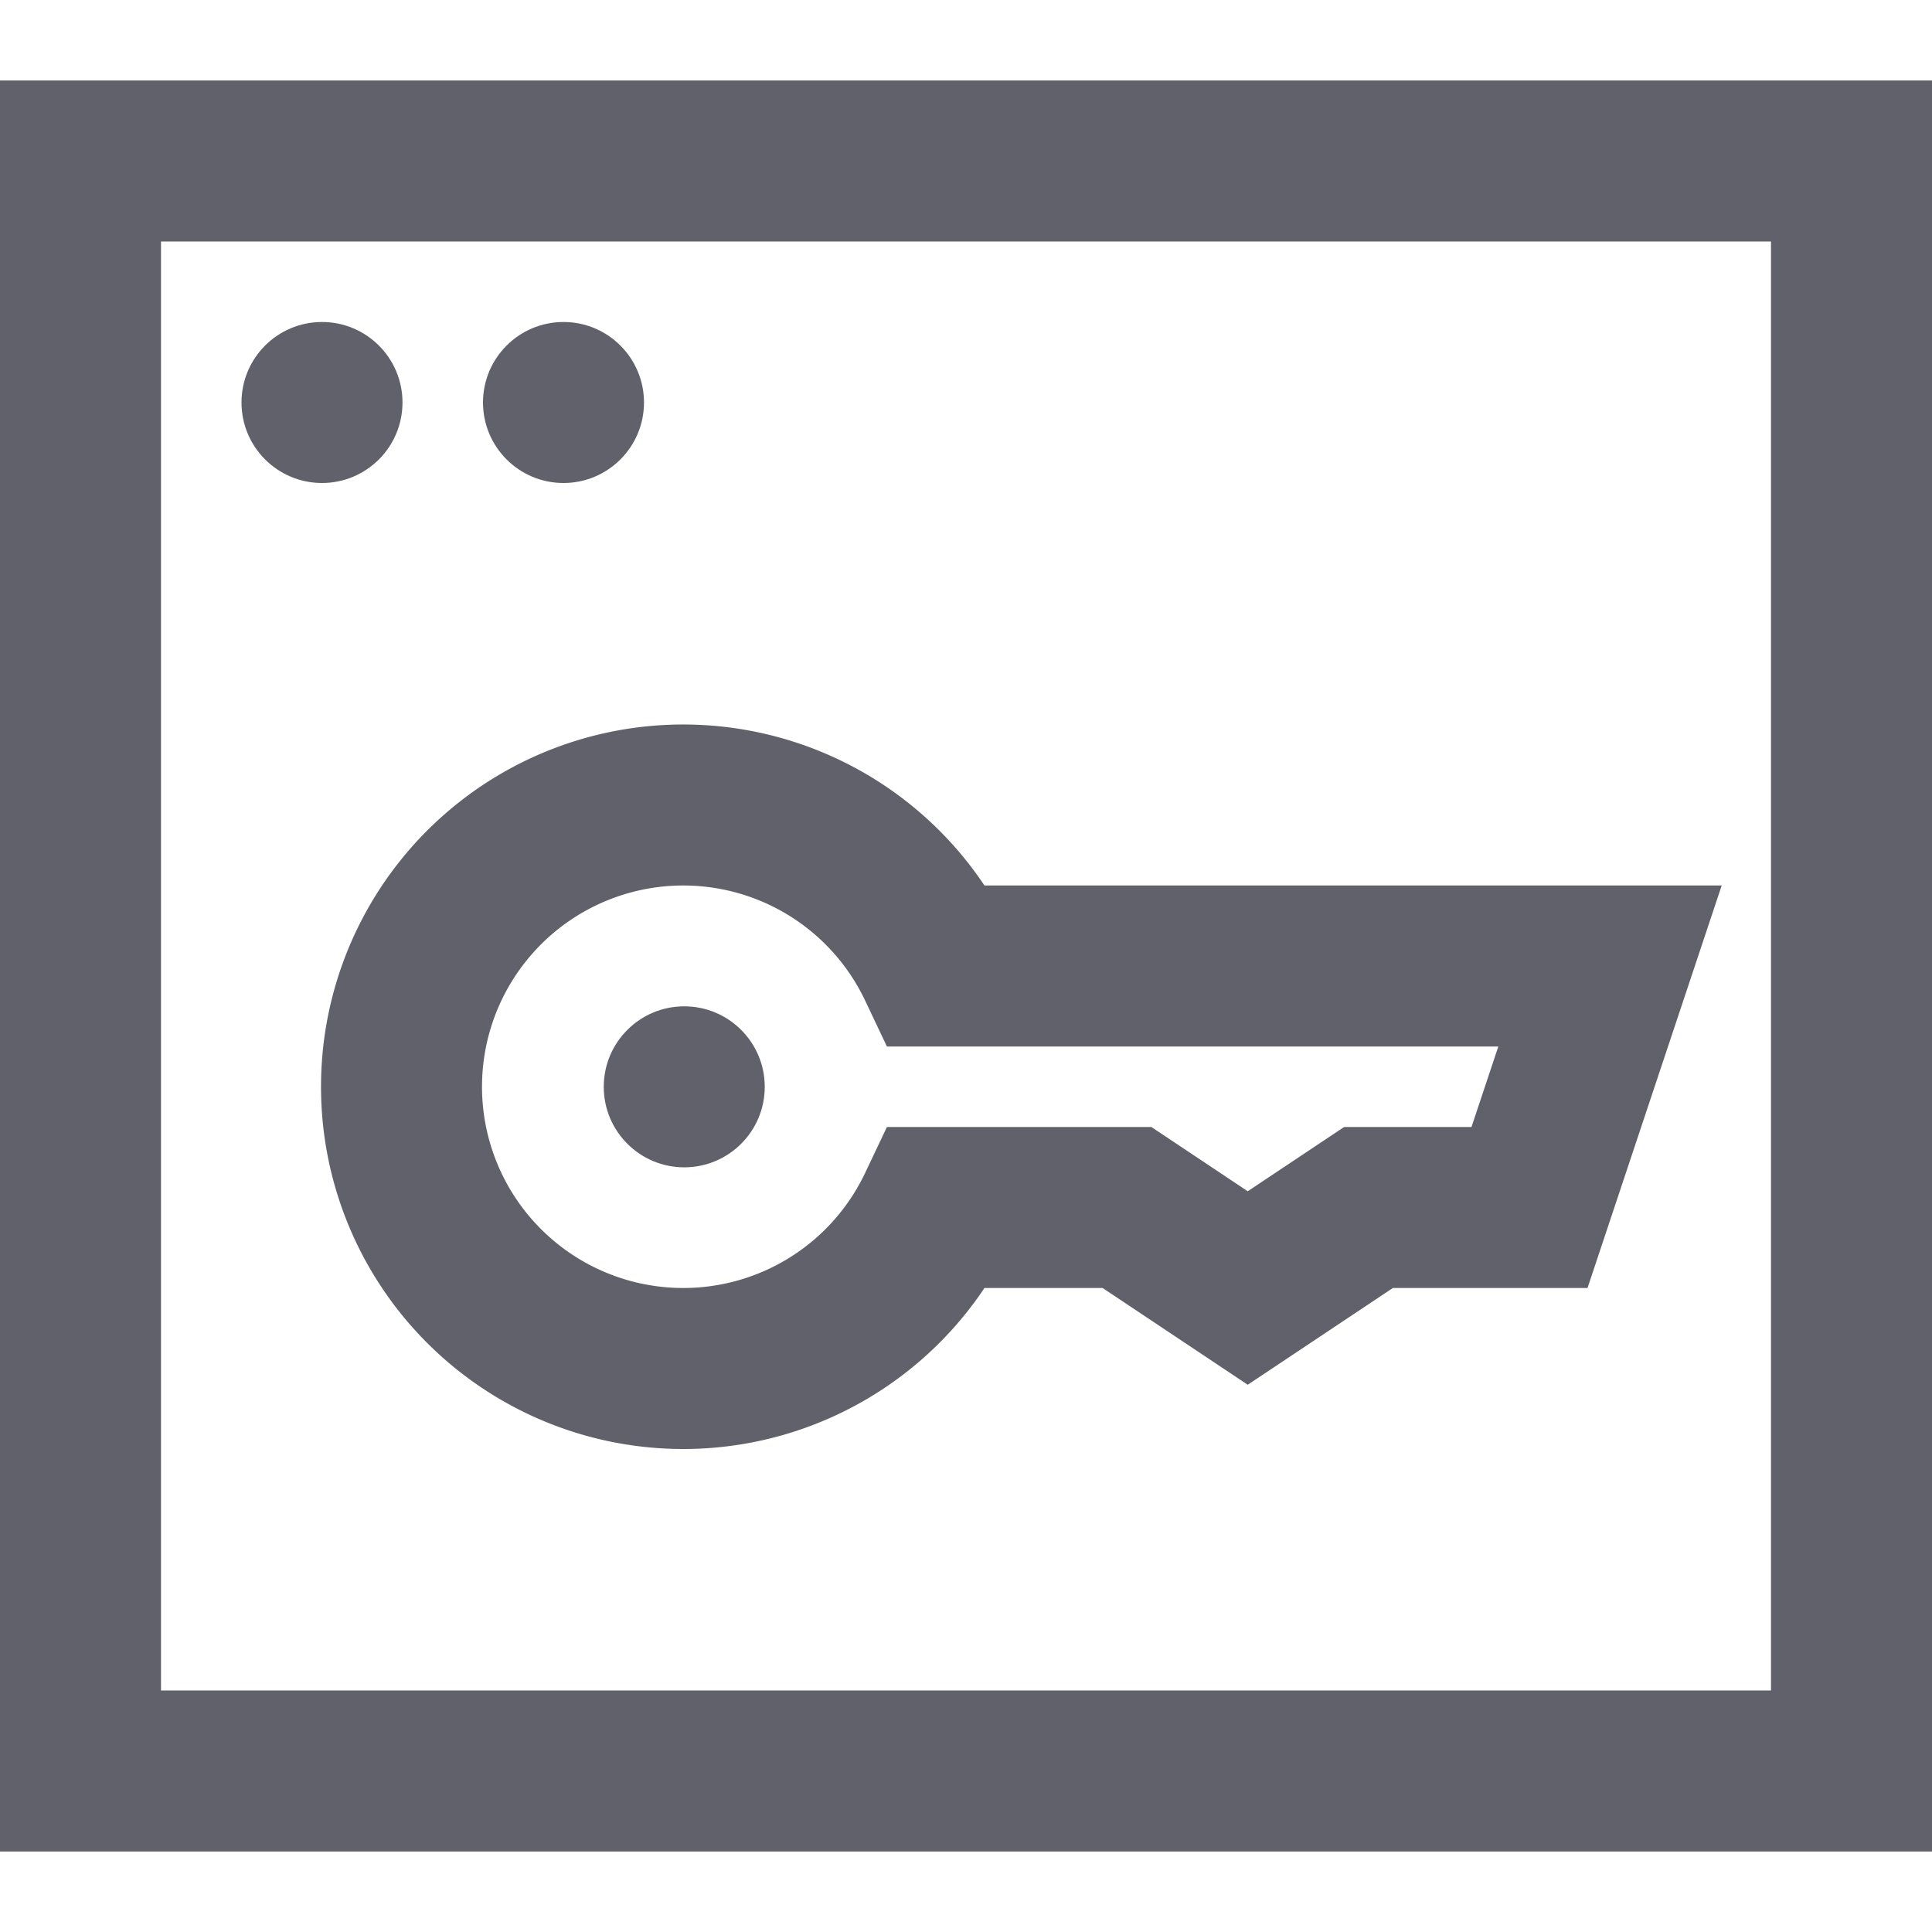 <svg xmlns="http://www.w3.org/2000/svg" height="24" width="24" viewBox="0 0 24 24"><path d="M11.65,12a3.5,3.5,0,1,0,0,3H14l1.5,1L17,15h2l1-3Z" fill="none" stroke="#61616b" stroke-width="2" data-color="color-2"></path><circle cx="8.5" cy="13.501" r="1" fill="#61616b" data-color="color-2" data-stroke="none" stroke="none"></circle><rect x="1" y="2" width="22" height="20" fill="none" stroke="#61616b" stroke-width="2"></rect><circle cx="4" cy="5" r="1" fill="#61616b" data-stroke="none" stroke="none"></circle><circle cx="7" cy="5" r="1" fill="#61616b" data-stroke="none" stroke="none"></circle></svg>